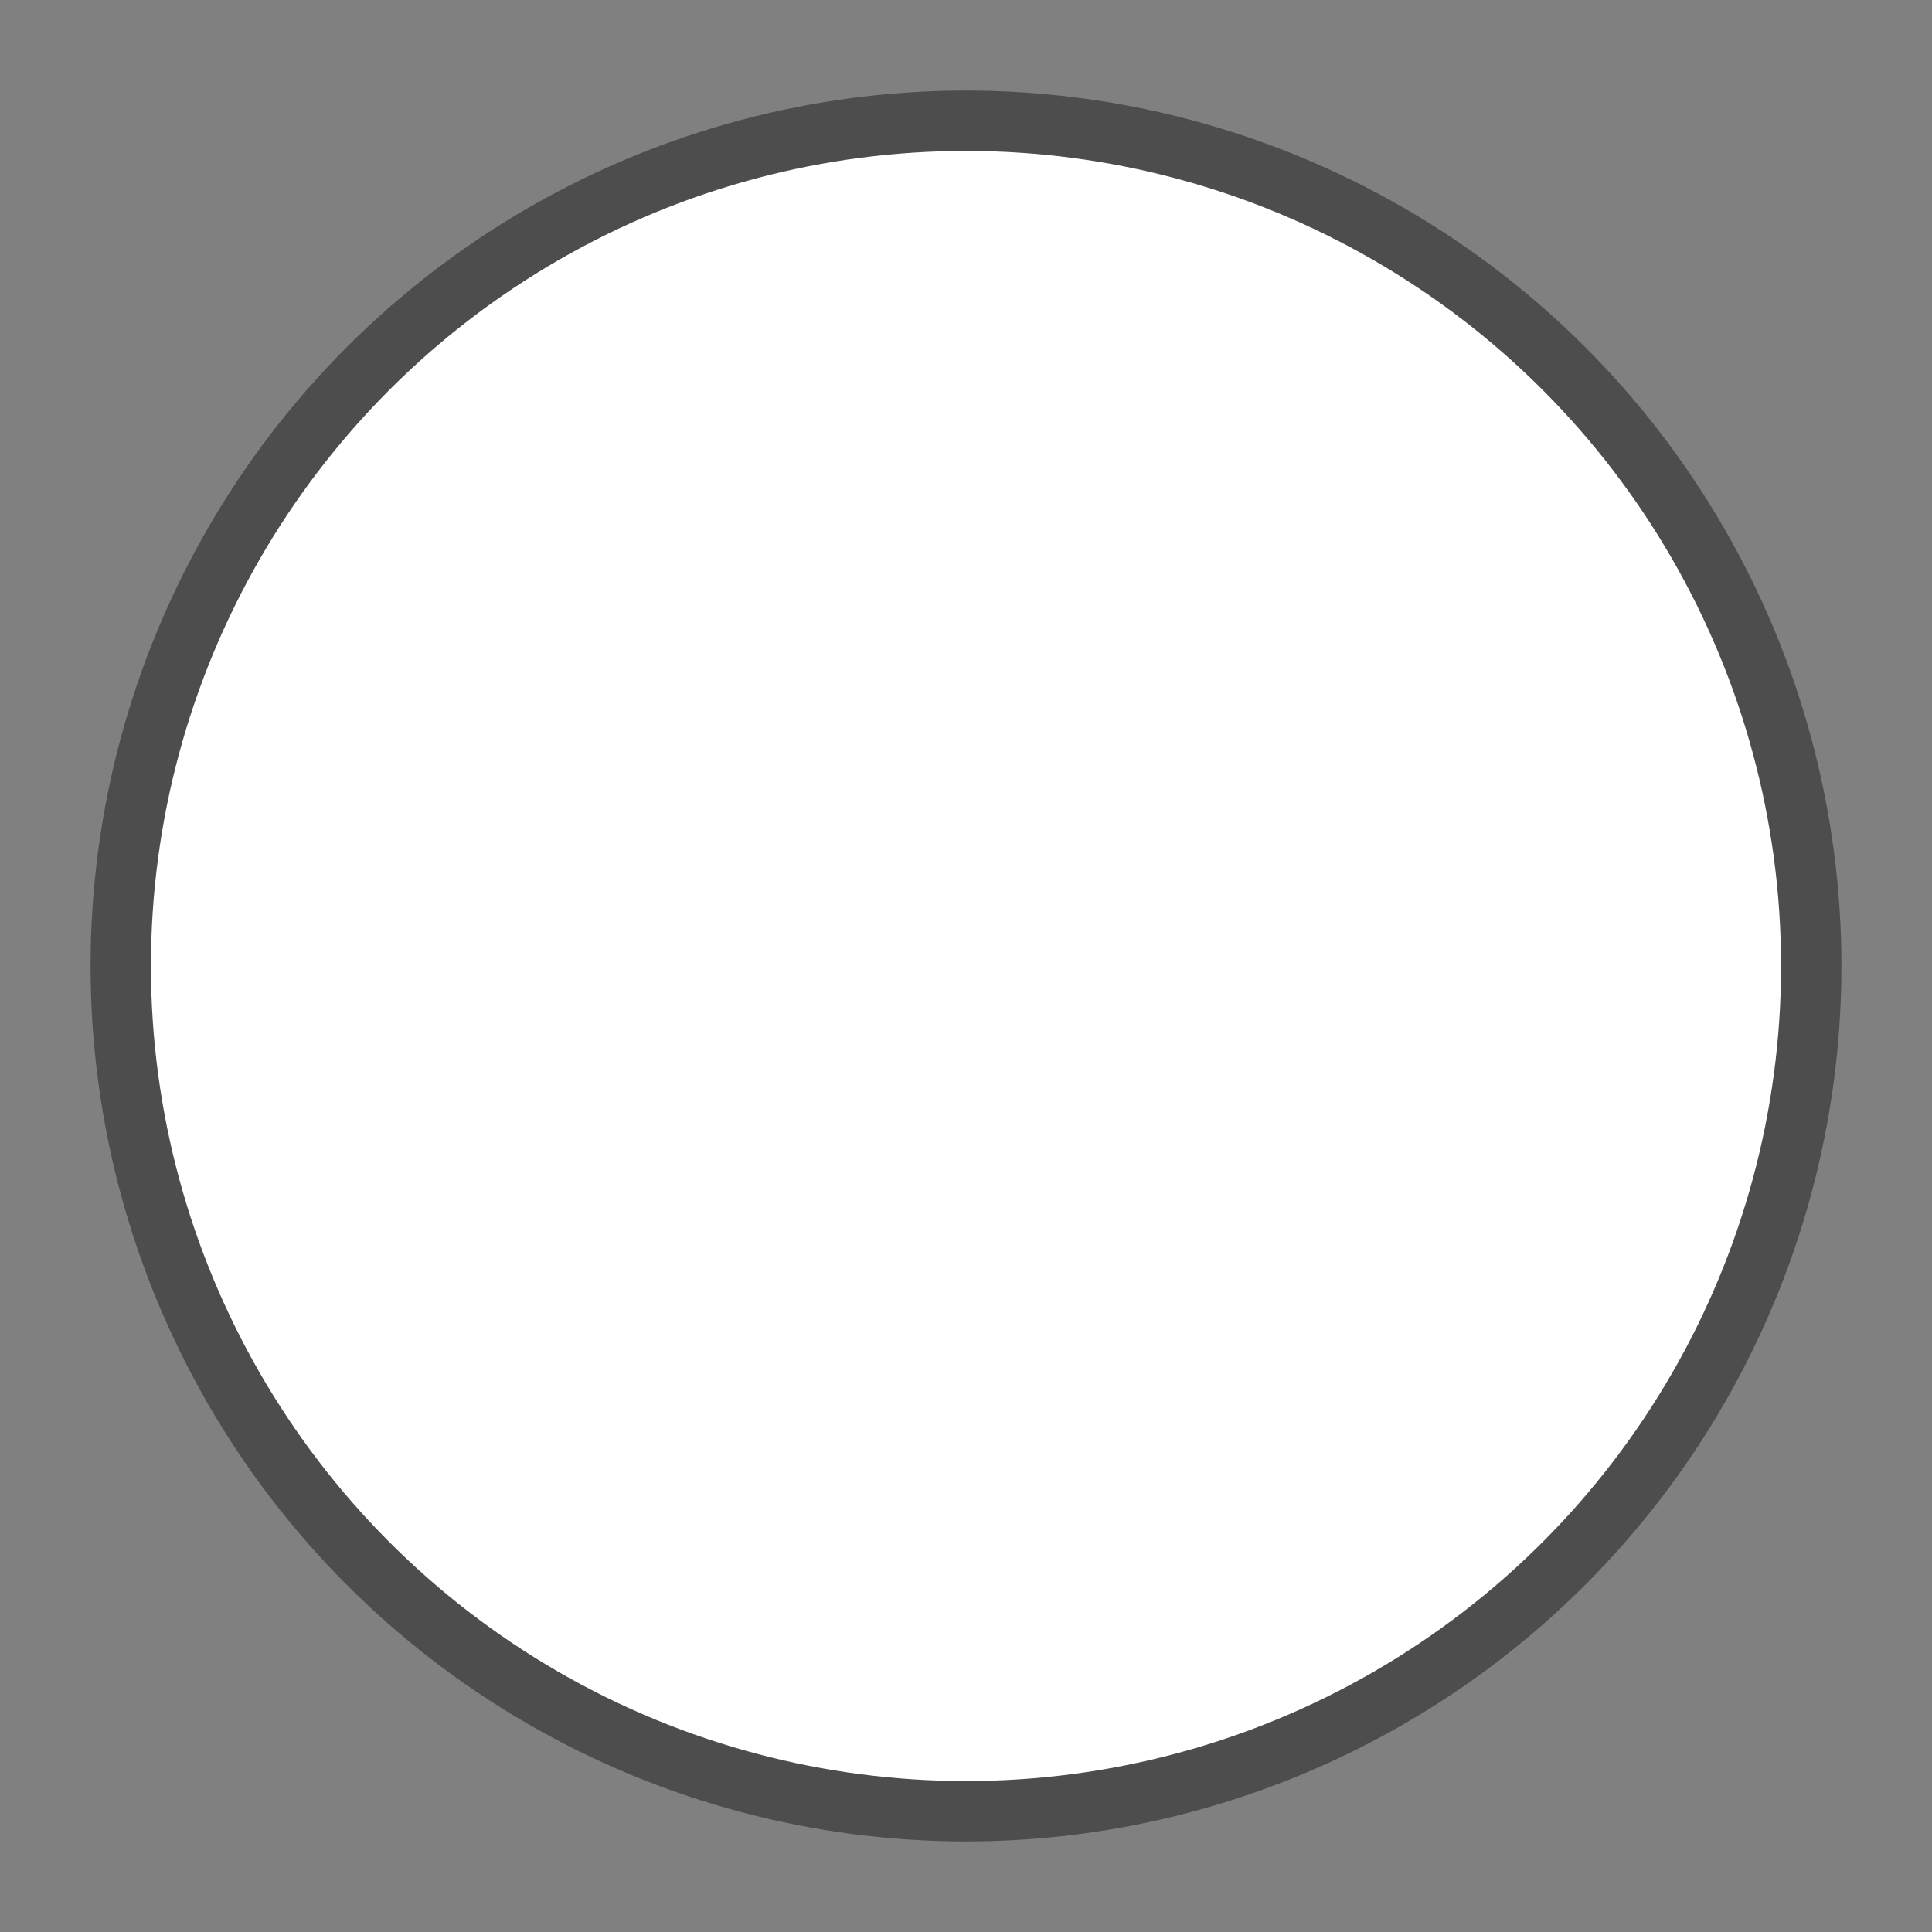 <?xml version="1.0" encoding="utf-8"?>
<svg version="1.1" id="Layer_1" xmlns="http://www.w3.org/2000/svg" xmlns:xlink="http://www.w3.org/1999/xlink" viewBox="0 0 16 16">
<rect x="0" y="0" width="16" height="16" fill="#808080" stroke="none"/>
<circle fill="#FFFFFF" stroke="#4D4D4D" stroke-width="0.5" cx="8" cy="8" r="7"/>
</svg>
